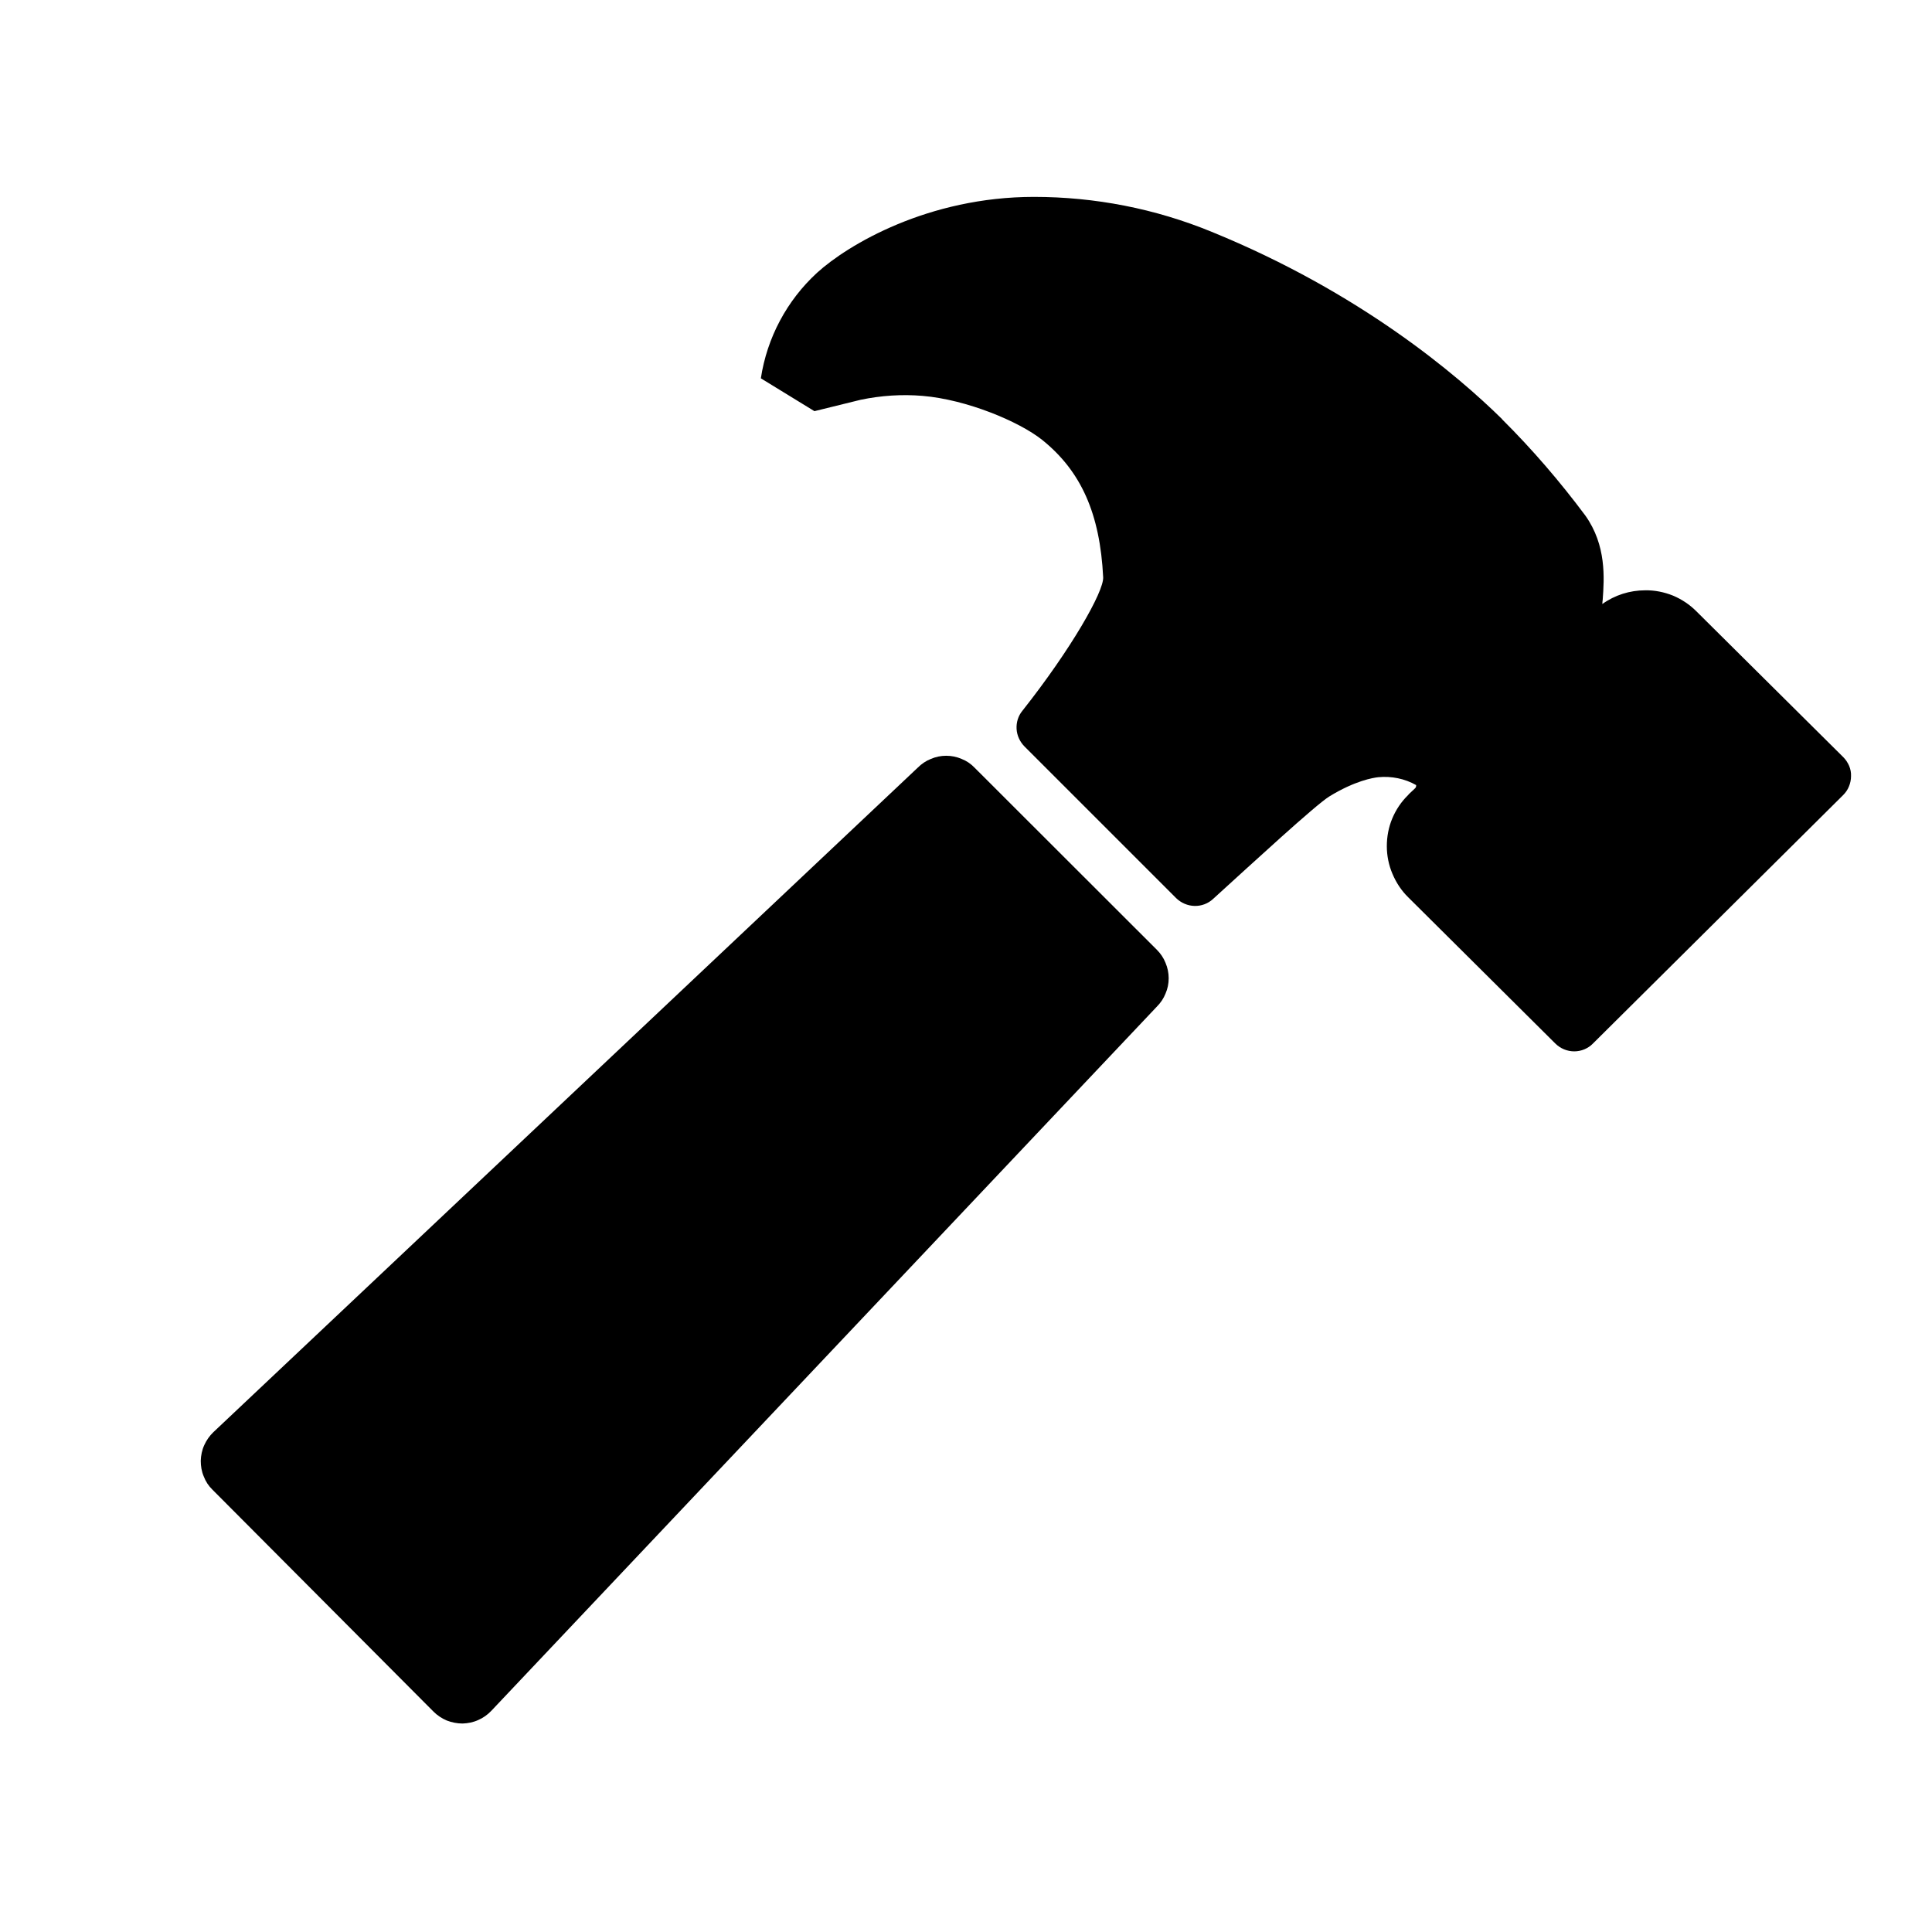 <svg width="11" height="11" viewBox="0 0 11 11" fill="none" xmlns="http://www.w3.org/2000/svg">
<g clip-path="url(#clip0_201_10950)">
<path d="M6.587 5.408L5.549 4.371C5.528 4.349 5.503 4.332 5.475 4.321C5.447 4.309 5.418 4.303 5.387 4.303C5.357 4.303 5.328 4.309 5.3 4.321C5.272 4.332 5.247 4.349 5.225 4.371L1.215 8.154C1.193 8.175 1.175 8.201 1.163 8.228C1.15 8.256 1.144 8.287 1.143 8.317C1.143 8.348 1.148 8.378 1.16 8.406C1.171 8.435 1.188 8.461 1.21 8.482L2.469 9.746C2.49 9.767 2.516 9.784 2.544 9.796C2.573 9.807 2.603 9.813 2.634 9.813C2.664 9.812 2.695 9.806 2.723 9.793C2.751 9.781 2.776 9.763 2.797 9.741L6.586 5.732C6.608 5.71 6.625 5.685 6.636 5.657C6.648 5.63 6.654 5.6 6.654 5.57C6.654 5.54 6.648 5.51 6.636 5.482C6.625 5.454 6.608 5.429 6.587 5.408Z" fill="black"/>
<path d="M10.495 4.311L9.658 3.48C9.62 3.442 9.575 3.412 9.525 3.391C9.475 3.371 9.421 3.36 9.367 3.361C9.28 3.361 9.194 3.388 9.123 3.439C9.123 3.431 9.124 3.423 9.125 3.416C9.134 3.292 9.147 3.105 9.026 2.935C8.882 2.742 8.724 2.558 8.553 2.388C8.553 2.387 8.552 2.387 8.552 2.386C8.298 2.136 7.745 1.665 6.899 1.32C6.578 1.188 6.234 1.121 5.887 1.121C5.285 1.121 4.828 1.393 4.652 1.553C4.48 1.711 4.367 1.923 4.332 2.154L4.637 2.341C4.637 2.341 4.791 2.303 4.901 2.276C5.017 2.252 5.135 2.244 5.253 2.254C5.504 2.275 5.802 2.4 5.933 2.504C6.156 2.683 6.263 2.925 6.281 3.287C6.285 3.368 6.1 3.694 5.821 4.047C5.797 4.076 5.786 4.113 5.788 4.15C5.79 4.187 5.806 4.222 5.832 4.249L6.697 5.114C6.725 5.141 6.762 5.157 6.801 5.158C6.84 5.159 6.878 5.145 6.907 5.118C7.137 4.909 7.488 4.585 7.568 4.535C7.714 4.445 7.819 4.428 7.848 4.425C7.922 4.418 7.998 4.433 8.063 4.47C8.063 4.473 8.063 4.477 8.062 4.48C8.061 4.483 8.059 4.486 8.057 4.488L8.022 4.521L8.017 4.527C7.978 4.565 7.948 4.61 7.927 4.66C7.906 4.71 7.896 4.764 7.896 4.818C7.896 4.872 7.907 4.926 7.928 4.975C7.949 5.025 7.979 5.071 8.018 5.109L8.855 5.941C8.884 5.97 8.923 5.986 8.963 5.986C9.003 5.986 9.042 5.97 9.07 5.941L10.494 4.527C10.508 4.513 10.52 4.496 10.527 4.478C10.535 4.459 10.539 4.439 10.539 4.419C10.54 4.399 10.536 4.379 10.528 4.36C10.52 4.342 10.509 4.325 10.495 4.311Z" fill="black"/>
</g>
<defs>
<clipPath id="clip0_201_10950">
<rect width="9.759" height="9.759" fill="white" transform="translate(0.978 0.511)"/>
</clipPath>
</defs>
</svg>
